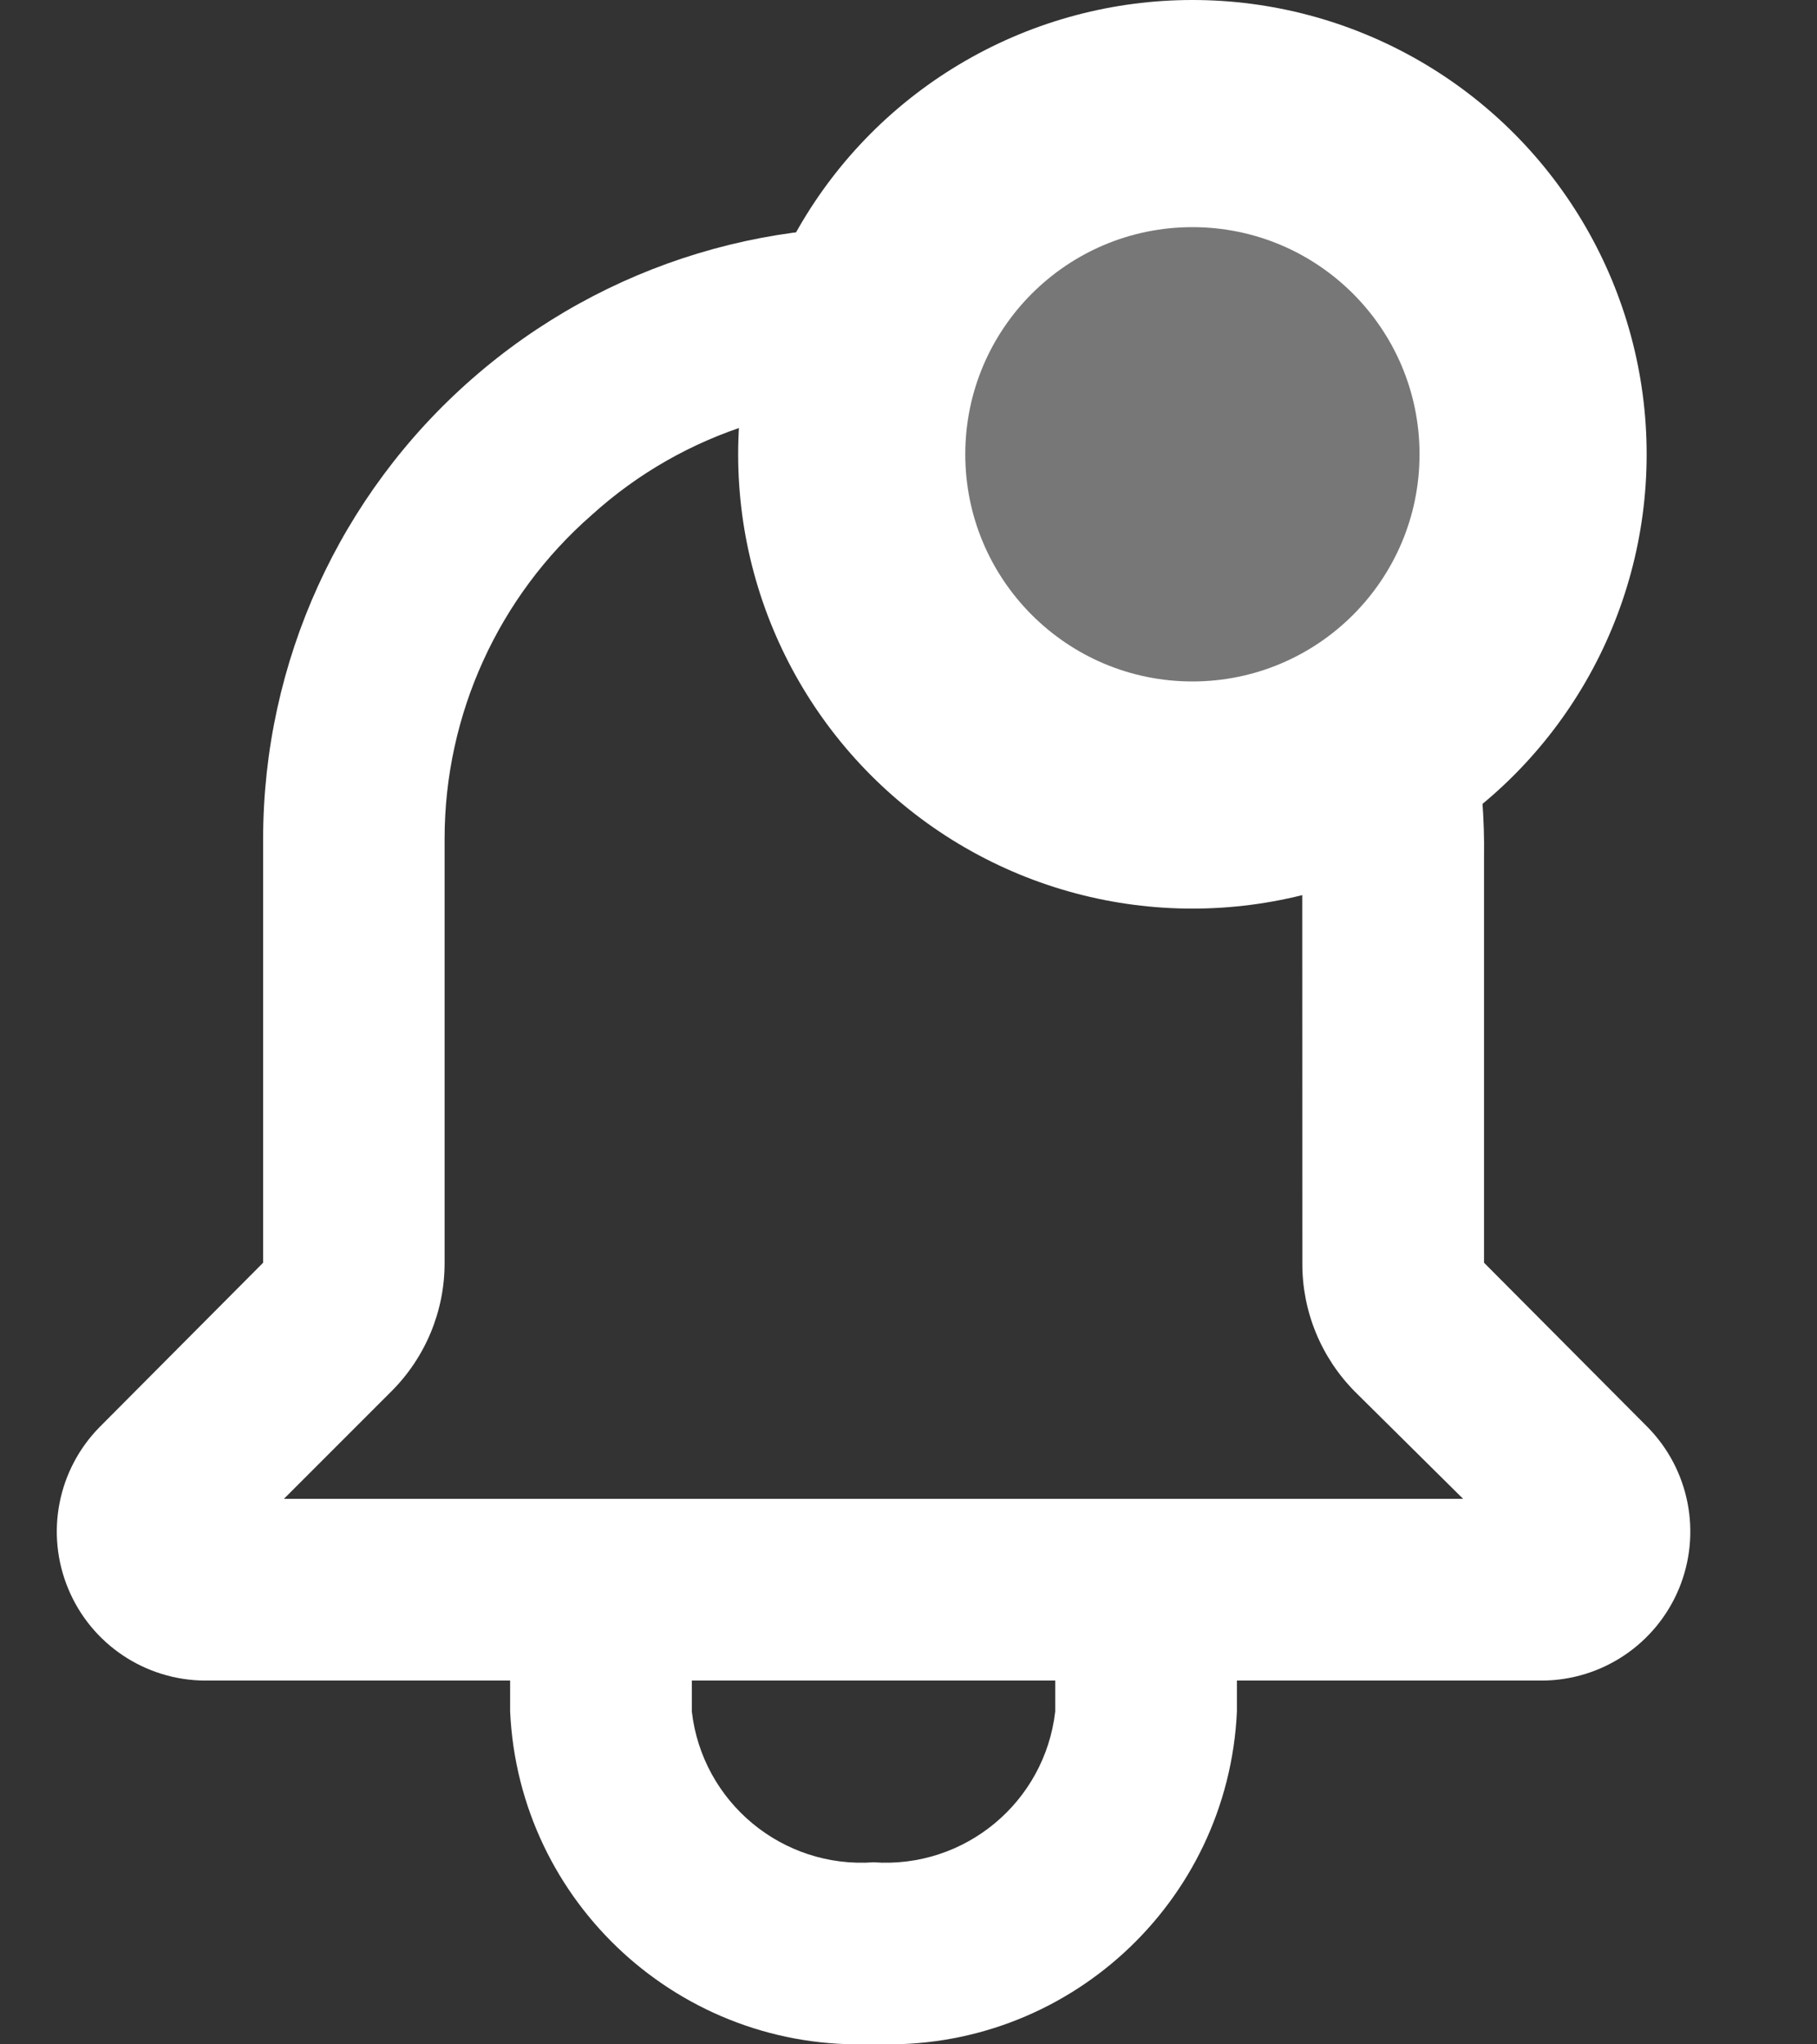 <svg xmlns="http://www.w3.org/2000/svg" width="16" height="18" viewBox="0 0 16 18" id="notif">
    <rect x="0" y="0" width="16" height="18" fill="#333333" stroke="none"/>
    <g fill="none" fill-rule="evenodd">
        <g transform="translate(-1564 -28) translate(279) translate(1272.5 18) translate(8 8) translate(5 2)">
            <path fill="#FFF"
                d="M14.008 12.565l-1.44-1.447V7.55c.04-2.74-1.948-5.089-4.656-5.504-1.538-.202-3.088.267-4.255 1.289C2.49 4.356 1.819 5.83 1.817 7.382v3.736l-1.44 1.447c-.37.376-.479.937-.276 1.424.202.487.676.805 1.204.808h2.687v.272c.078 1.691 1.51 3 3.2 2.928 1.691.072 3.122-1.237 3.2-2.928v-.272h2.688c.527-.003 1.001-.321 1.204-.808.202-.487.094-1.048-.276-1.424zm-5.216 2.232v.272c-.092.8-.797 1.385-1.6 1.328-.802.057-1.508-.528-1.6-1.328v-.272h3.2zM7.704 3.598c1.847.3 3.208 1.869 3.263 3.72l.001 3.8c-.003.425.164.834.464 1.136l.952.943H2l.943-.943c.303-.301.473-.71.472-1.136V7.382c.001-1.092.474-2.13 1.296-2.848.812-.736 1.906-1.078 2.992-.936z" />
            <circle cx="10" cy="4" r="4" fill="#FFF" />
            <circle cx="10" cy="4" r="2" fill="#777" />
        </g>
    </g>
</svg>
